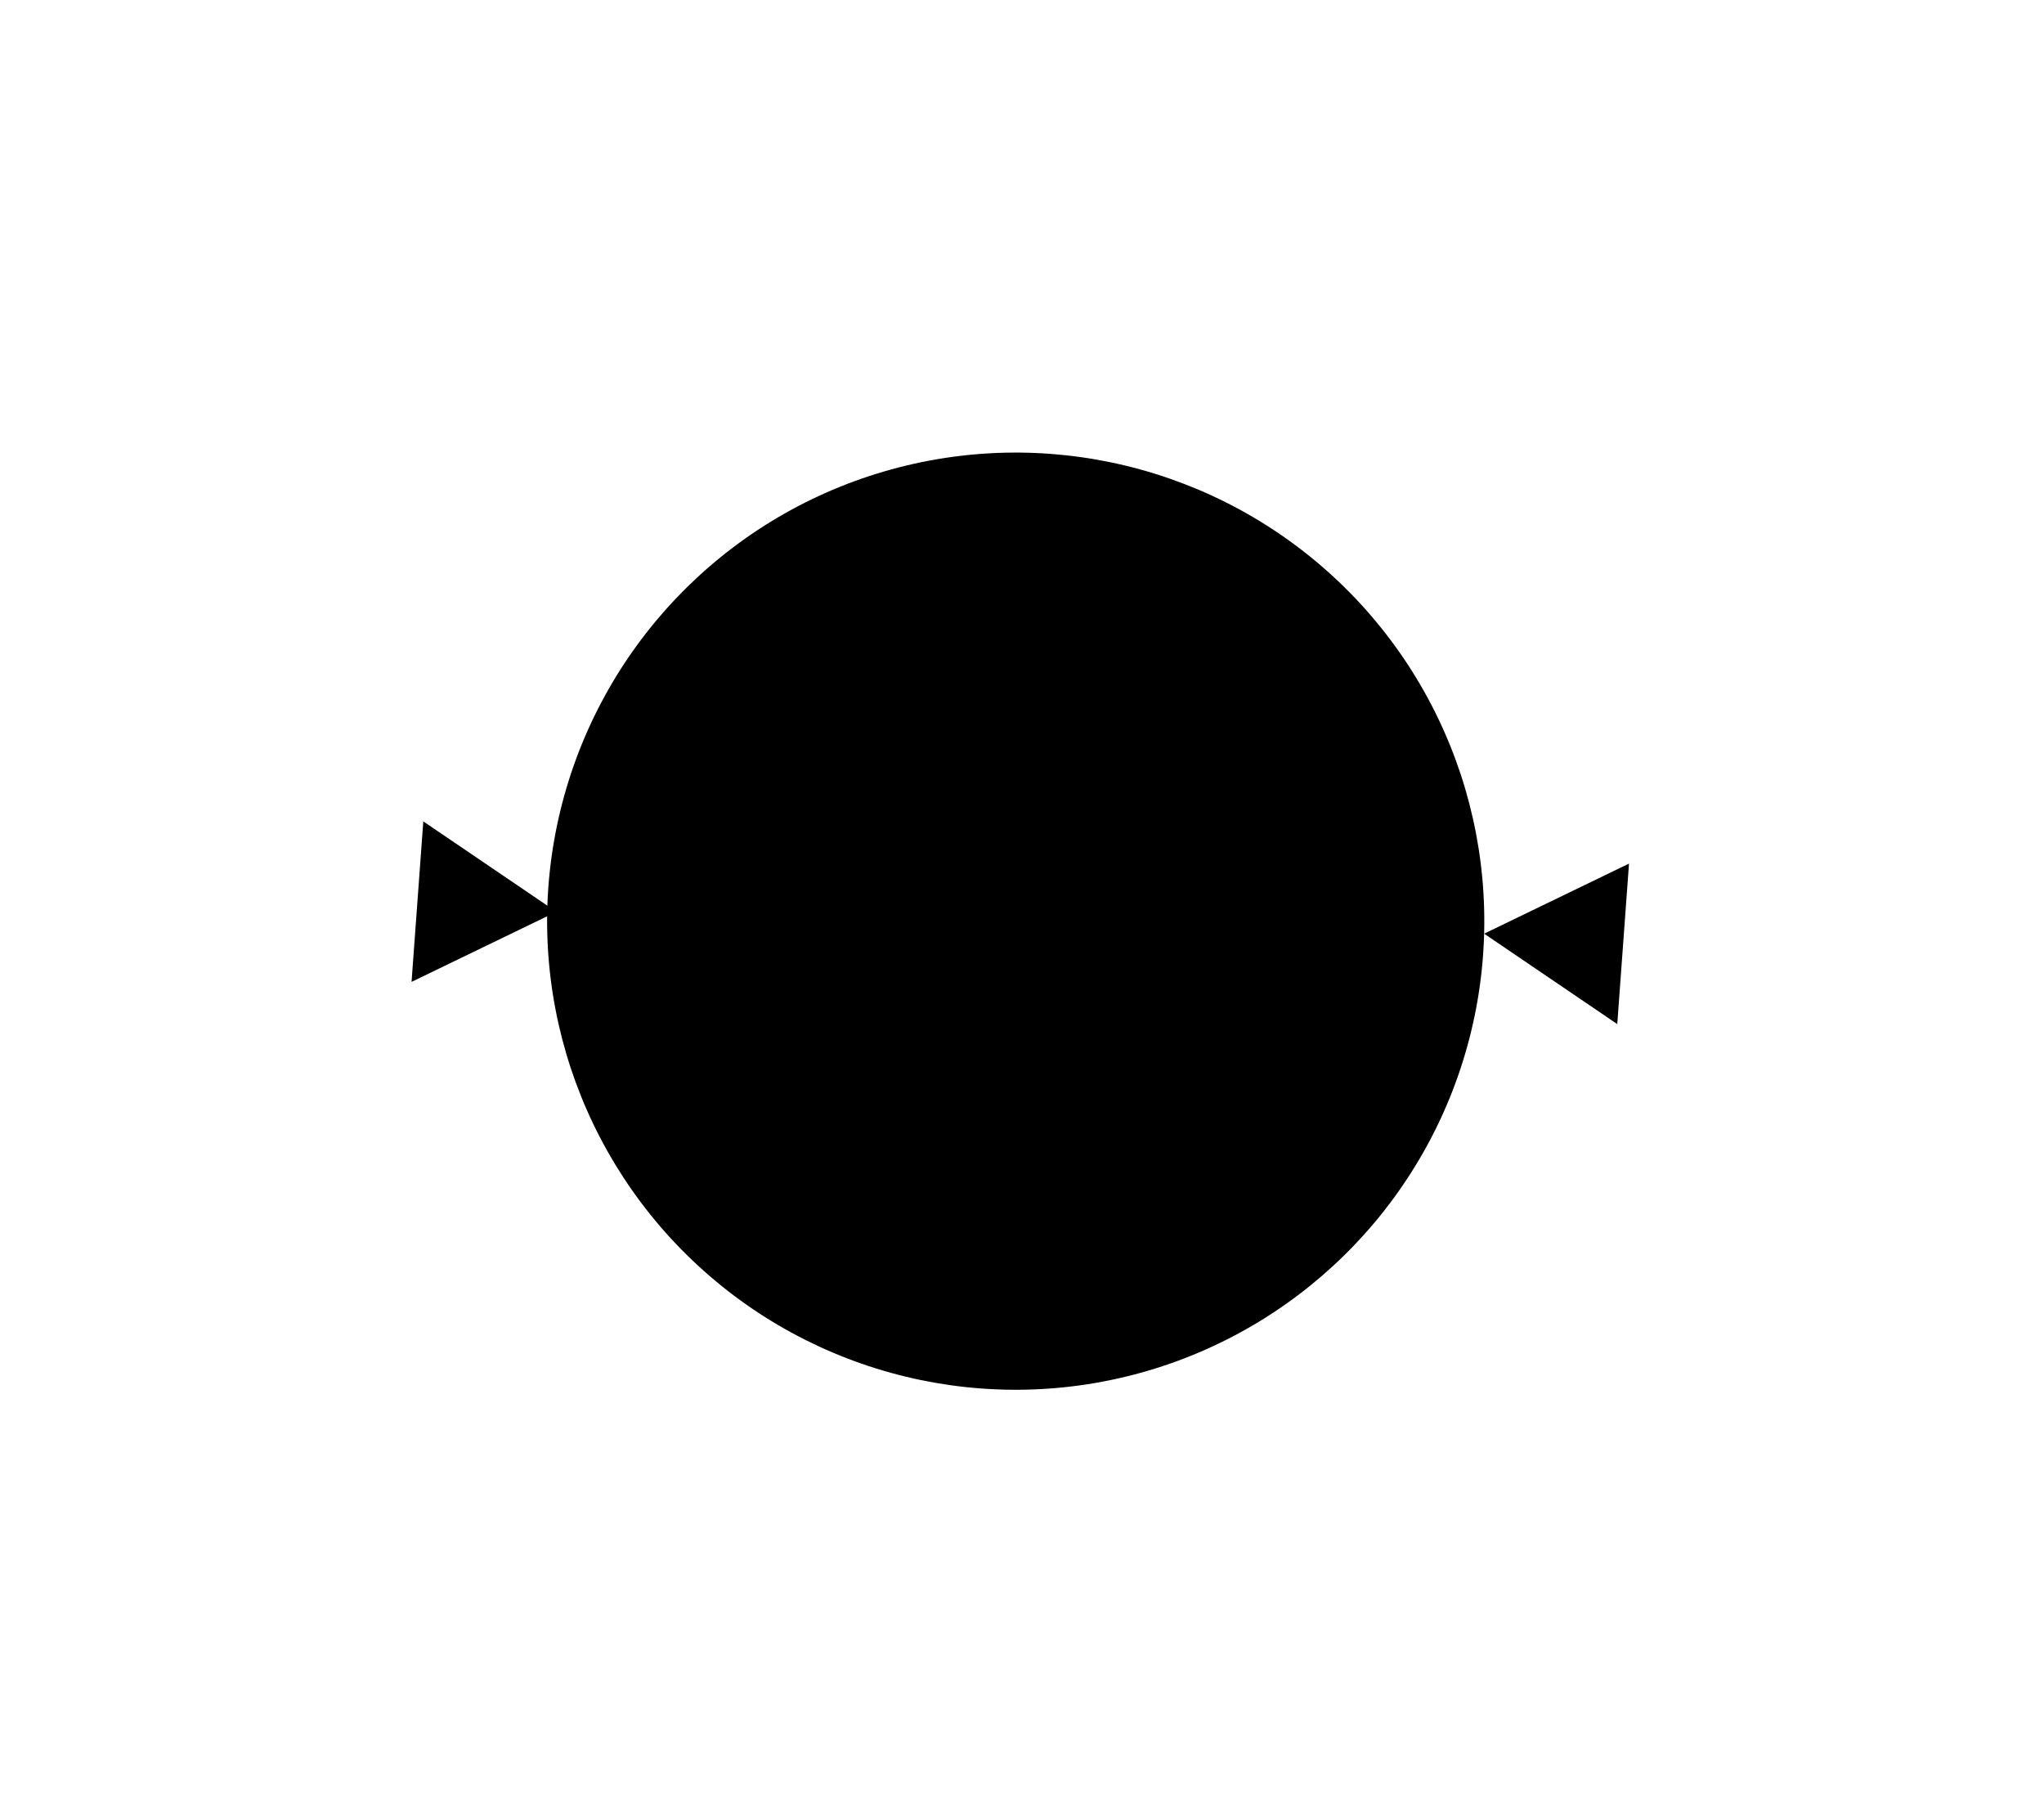<svg width="253" height="223" viewBox="0 0 253 223" fill="none" xmlns="http://www.w3.org/2000/svg">
<g filter="url(#filter0_d_1347_1053)">
<circle cx="125.722" cy="90.02" r="58" transform="rotate(13.611 125.722 90.02)" fill="black"/>
<path d="M183.703 91.567L200.18 102.759L201.634 82.894L183.703 91.567Z" fill="black"/>
<path d="M68.871 88.86L50.941 97.533L52.395 77.668L68.871 88.86Z" fill="black"/>
</g>
<defs>
<filter id="filter0_d_1347_1053" x="-23.069" y="-26.604" width="298.548" height="282.307" filterUnits="userSpaceOnUse" color-interpolation-filters="sRGB">
<feFlood flood-opacity="0" result="BackgroundImageFix"/>
<feColorMatrix in="SourceAlpha" type="matrix" values="0 0 0 0 0 0 0 0 0 0 0 0 0 0 0 0 0 0 127 0" result="hardAlpha"/>
<feOffset dy="24"/>
<feGaussianBlur stdDeviation="25.3"/>
<feComposite in2="hardAlpha" operator="out"/>
<feColorMatrix type="matrix" values="0 0 0 0 0.996 0 0 0 0 0.359 0 0 0 0 0 0 0 0 1 0"/>
<feBlend mode="normal" in2="BackgroundImageFix" result="effect1_dropShadow_1347_1053"/>
<feBlend mode="normal" in="SourceGraphic" in2="effect1_dropShadow_1347_1053" result="shape"/>
</filter>
</defs>
</svg>
